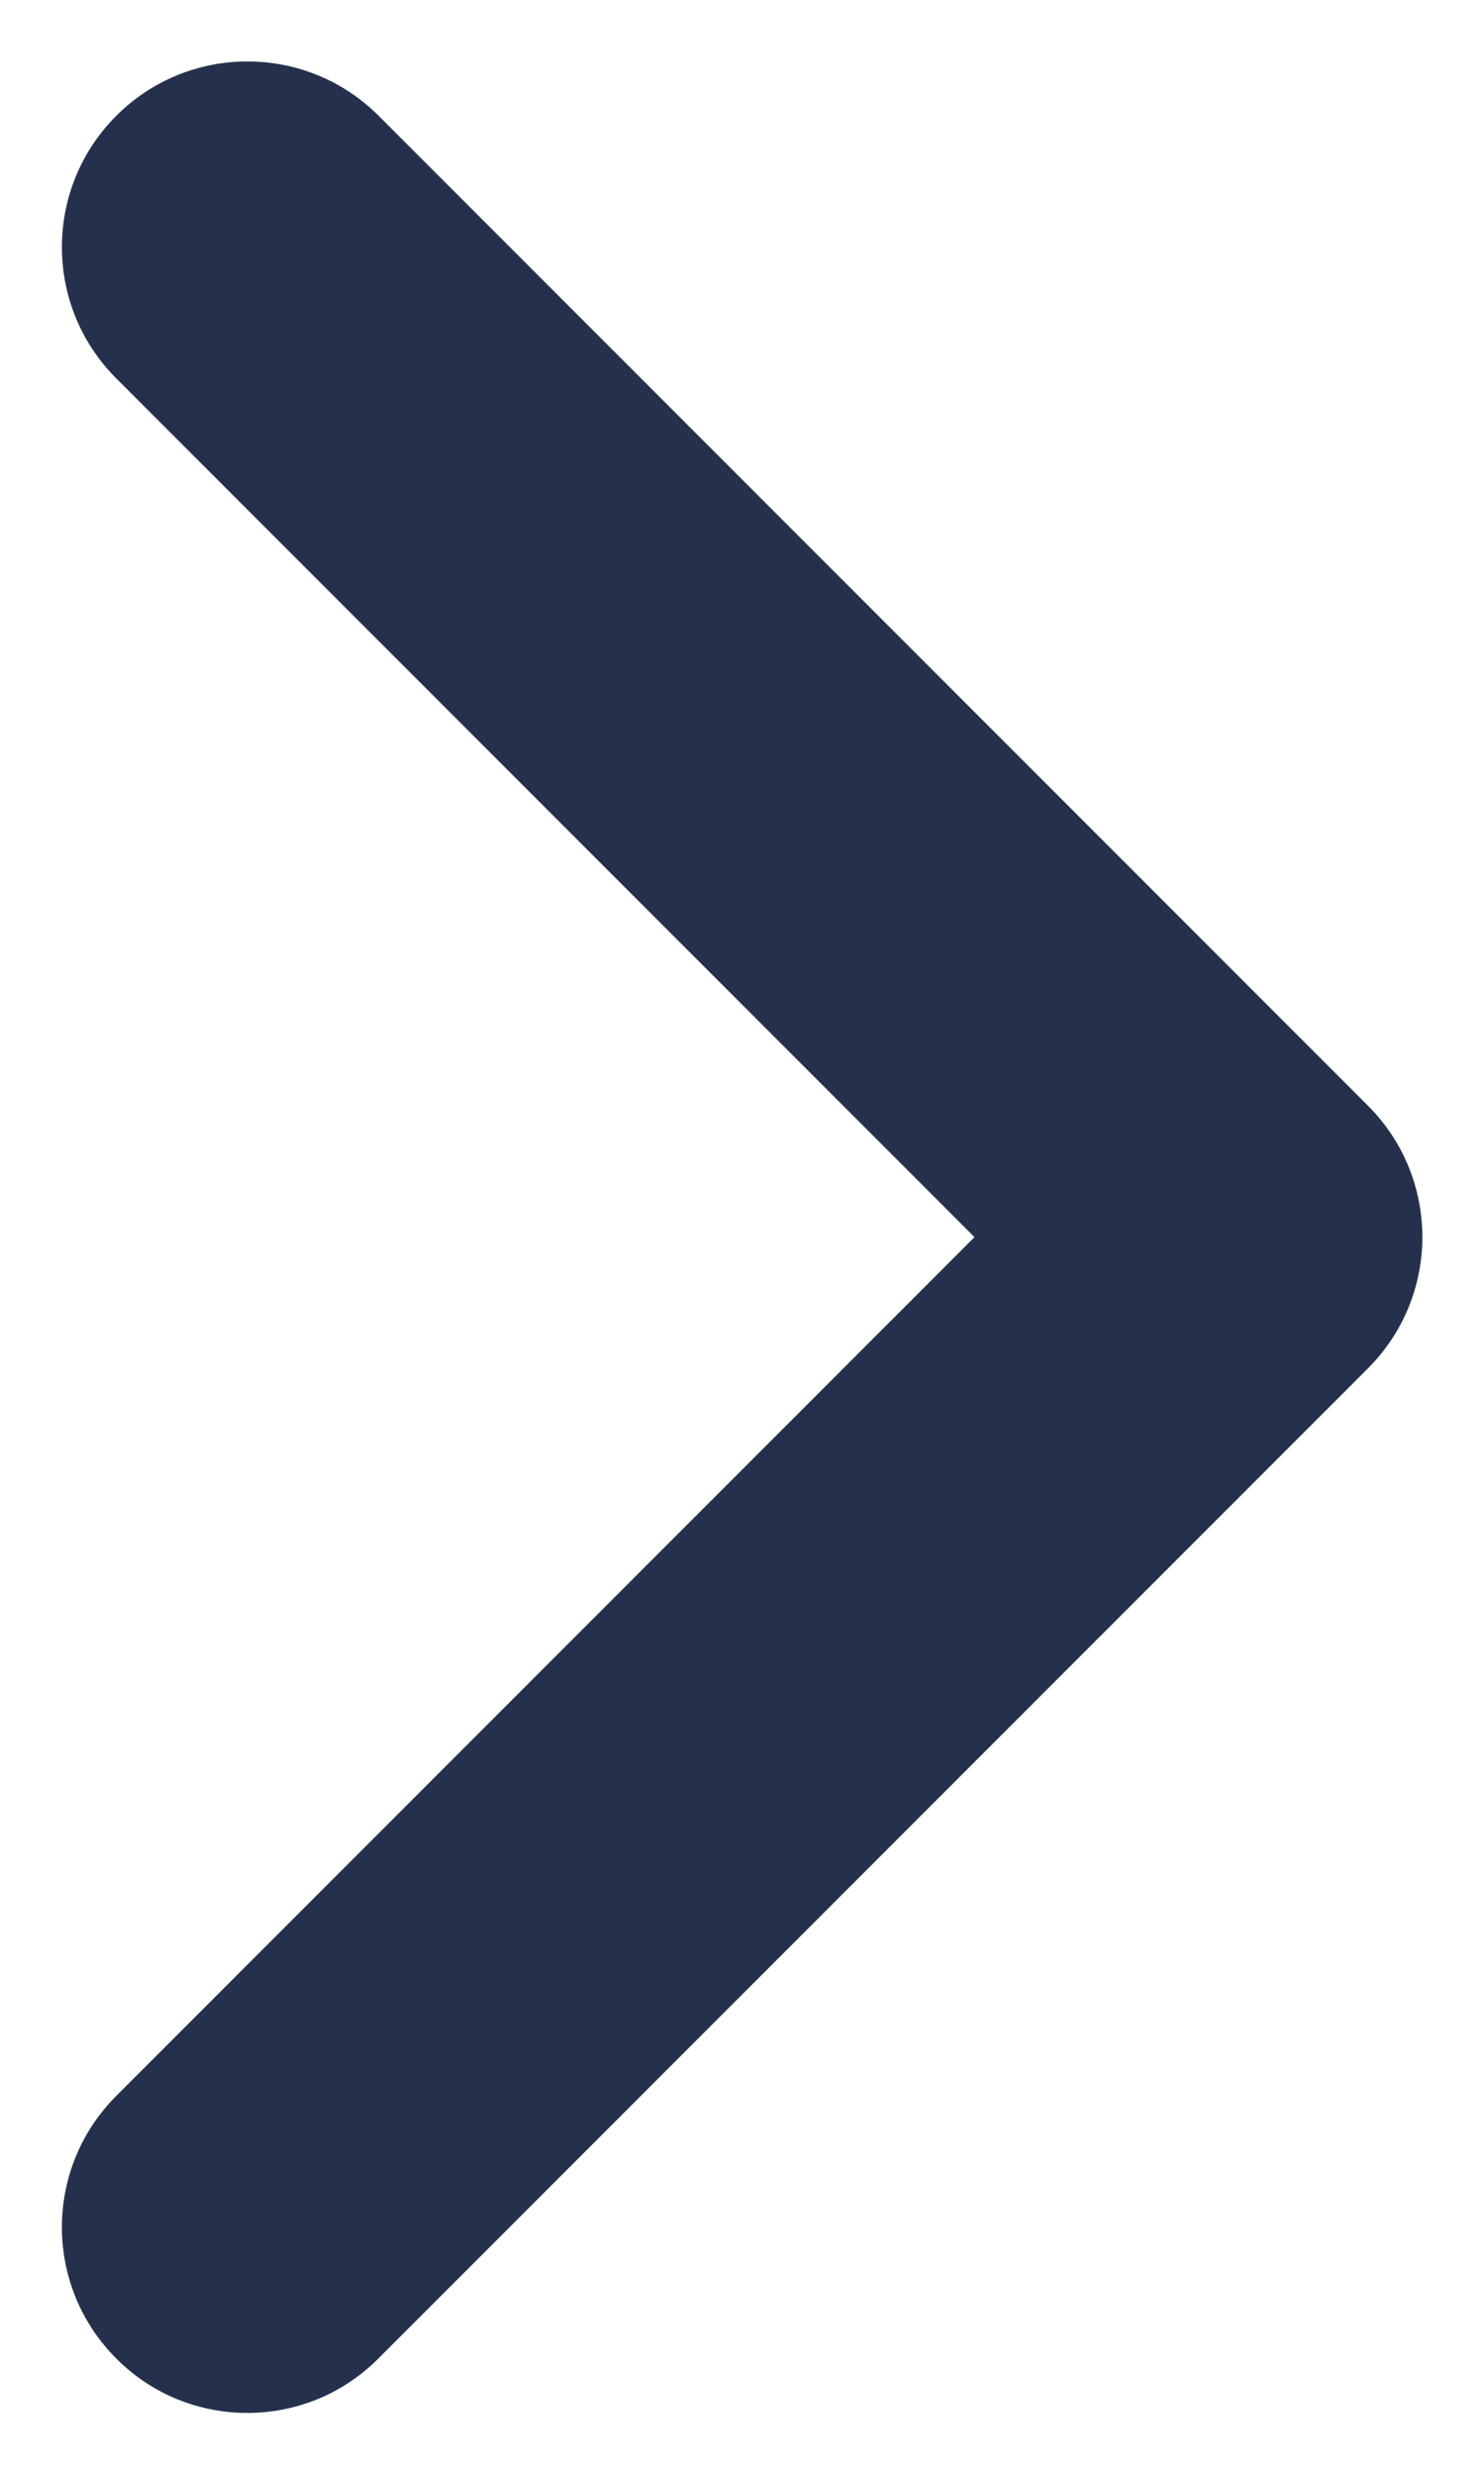 <svg width="6" height="10" viewBox="0 0 6 10" fill="none" xmlns="http://www.w3.org/2000/svg">
<path d="M1 9.75C0.808 9.75 0.616 9.677 0.47 9.53C0.177 9.237 0.177 8.762 0.47 8.469L3.94 4.999L0.47 1.529C0.177 1.236 0.177 0.761 0.47 0.468C0.763 0.175 1.238 0.175 1.531 0.468L5.531 4.468C5.824 4.761 5.824 5.236 5.531 5.529L1.531 9.529C1.384 9.677 1.192 9.75 1 9.75Z" fill="#25314C"/>
</svg>
